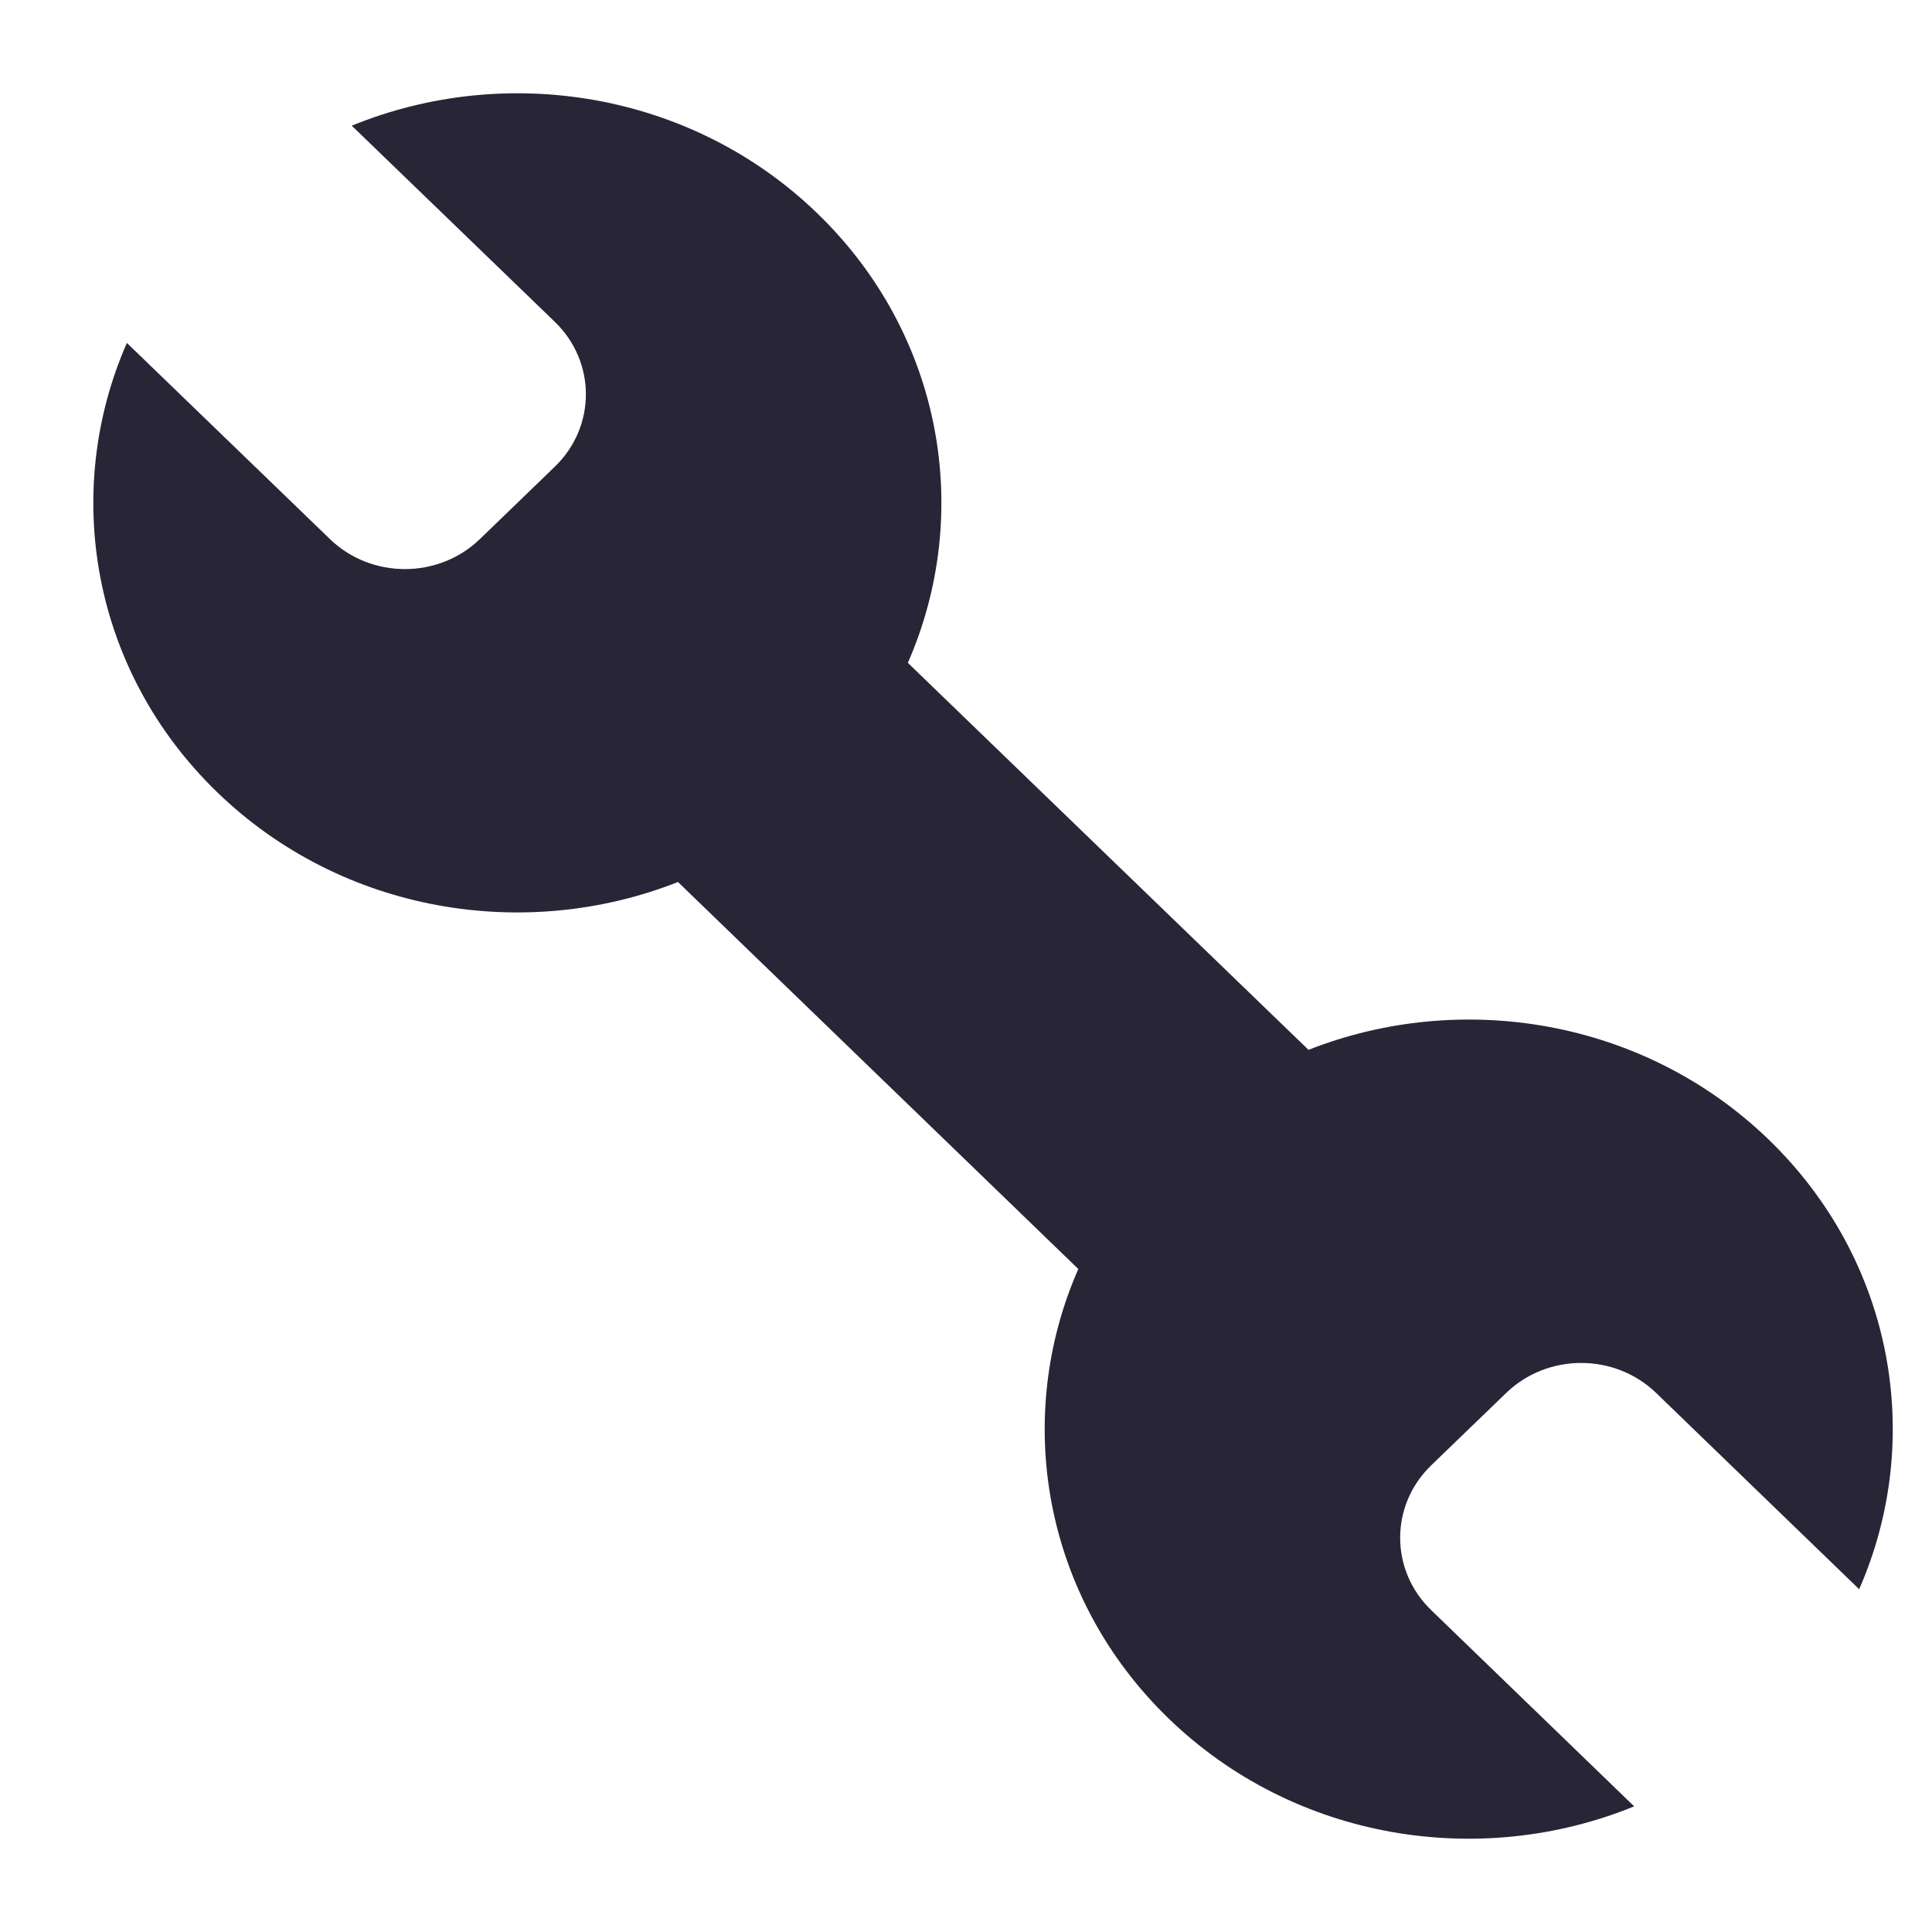 <?xml version="1.0" encoding="utf-8"?>
<!-- Generator: Adobe Illustrator 16.0.0, SVG Export Plug-In . SVG Version: 6.00 Build 0)  -->
<!DOCTYPE svg PUBLIC "-//W3C//DTD SVG 1.1//EN" "http://www.w3.org/Graphics/SVG/1.1/DTD/svg11.dtd">
<svg version="1.1" id="图层_1" xmlns="http://www.w3.org/2000/svg" xmlns:xlink="http://www.w3.org/1999/xlink" x="0px" y="0px"
	 width="500px" height="500px" viewBox="0 0 500 500" enable-background="new 0 0 500 500" xml:space="preserve">
<path fill="#272536" d="M457.736,294.923c-32.189-31.119-79.413-38.848-119.097-23.224L234.948,171.542
	c16.924-38.591,9.112-84.899-23.455-116.357c-32.566-31.457-80.505-39.004-120.456-22.655l52.555,50.766
	c10.715,10.35,10.715,27.13,0,37.479l-19.4,18.741c-10.716,10.351-28.086,10.351-38.802,0L32.837,88.75
	c-16.925,38.59-9.113,84.899,23.454,116.355c32.22,31.122,79.478,38.825,119.17,23.156l103.606,100.157
	c-16.94,38.586-9.146,84.896,23.409,116.364c32.55,31.47,80.487,39.037,120.445,22.703l-52.533-50.787
	c-10.713-10.355-10.707-27.136,0.014-37.481l19.406-18.732c10.721-10.348,28.091-10.34,38.803,0.015l52.535,50.788
	C498.085,372.702,490.29,326.394,457.736,294.923z"/>
</svg>
